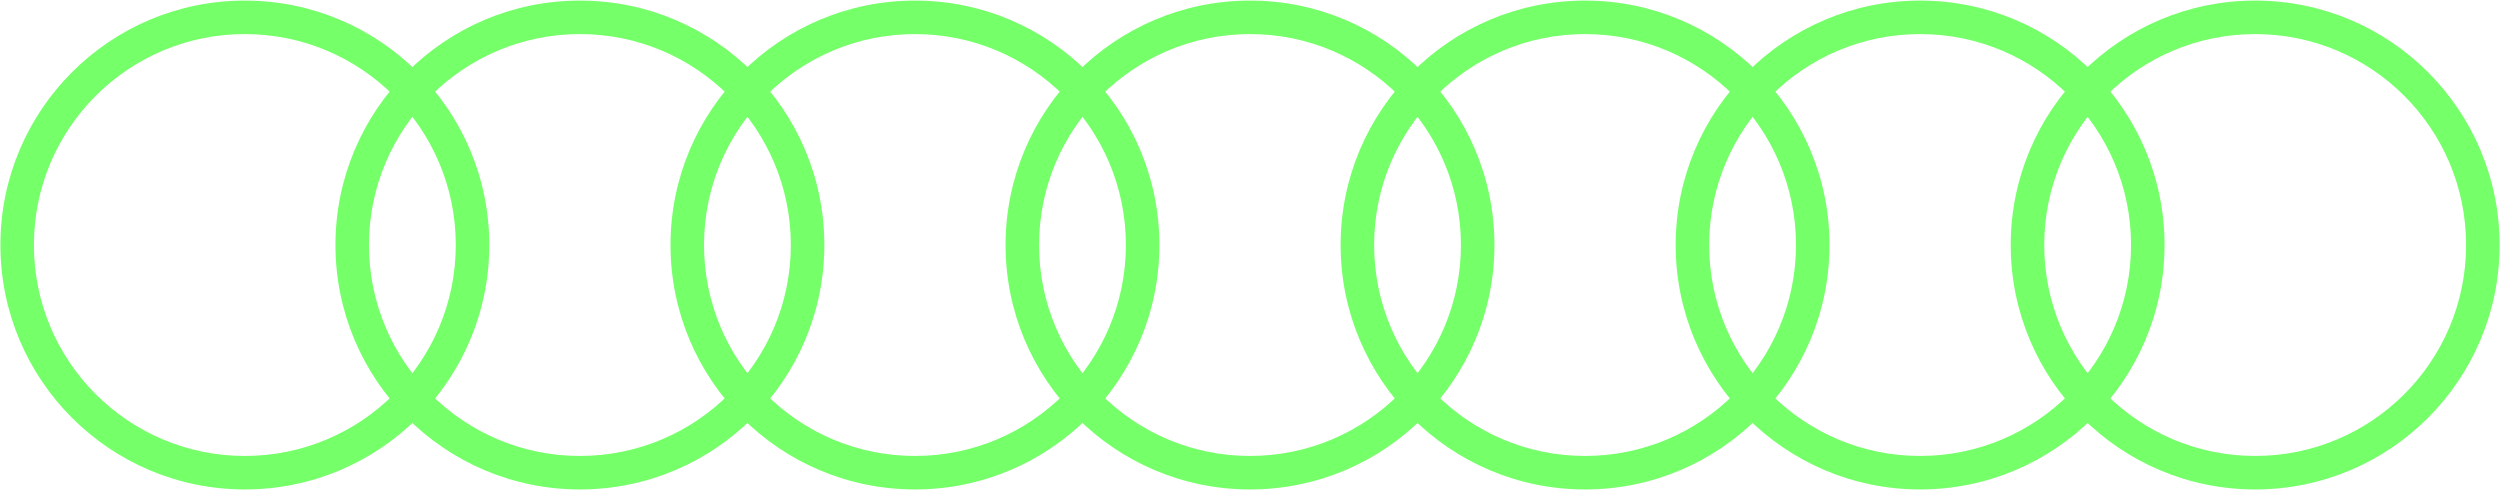 <svg width="970" height="190" viewBox="0 0 970 190" version="1.1" xmlns="http://www.w3.org/2000/svg" xmlns:xlink="http://www.w3.org/1999/xlink">
<title>blog</title>
<desc>Created using Figma</desc>
<g id="Canvas" transform="translate(-4381 236)">
<g id="blog">
<use xlink:href="#path0_fill" transform="translate(4381.16 -235.776)" fill="#75FF69"/>
<use xlink:href="#path1_fill" transform="translate(4381.16 -235.776)" fill="#75FF69"/>
<use xlink:href="#path2_fill" transform="translate(4381.16 -235.776)" fill="#75FF69"/>
<use xlink:href="#path3_fill" transform="translate(4381.16 -235.776)" fill="#75FF69"/>
<use xlink:href="#path4_fill" transform="translate(4381.16 -235.776)" fill="#75FF69"/>
<use xlink:href="#path5_fill" transform="translate(4381.16 -235.776)" fill="#75FF69"/>
<use xlink:href="#path6_fill" transform="translate(4381.16 -235.776)" fill="#75FF69"/>
</g>
</g>
<defs>
<path id="path0_fill" fill-rule="evenodd" d="M 94.842 176.684C 140.042 176.684 176.684 140.042 176.684 94.842C 176.684 49.642 140.042 13 94.842 13C 49.642 13 13 49.642 13 94.842C 13 140.042 49.642 176.684 94.842 176.684ZM 94.842 189.684C 147.222 189.684 189.684 147.222 189.684 94.842C 189.684 42.462 147.222 0 94.842 0C 42.462 0 0 42.462 0 94.842C 0 147.222 42.462 189.684 94.842 189.684Z"/>
<path id="path1_fill" fill-rule="evenodd" d="M 224.842 176.684C 270.042 176.684 306.684 140.042 306.684 94.842C 306.684 49.642 270.042 13 224.842 13C 179.642 13 143 49.642 143 94.842C 143 140.042 179.642 176.684 224.842 176.684ZM 224.842 189.684C 277.222 189.684 319.684 147.222 319.684 94.842C 319.684 42.462 277.222 0 224.842 0C 172.462 0 130 42.462 130 94.842C 130 147.222 172.462 189.684 224.842 189.684Z"/>
<path id="path2_fill" fill-rule="evenodd" d="M 354.842 176.684C 400.042 176.684 436.684 140.042 436.684 94.842C 436.684 49.642 400.042 13 354.842 13C 309.642 13 273 49.642 273 94.842C 273 140.042 309.642 176.684 354.842 176.684ZM 354.842 189.684C 407.222 189.684 449.684 147.222 449.684 94.842C 449.684 42.462 407.222 0 354.842 0C 302.462 0 260 42.462 260 94.842C 260 147.222 302.462 189.684 354.842 189.684Z"/>
<path id="path3_fill" fill-rule="evenodd" d="M 484.842 176.684C 530.042 176.684 566.684 140.042 566.684 94.842C 566.684 49.642 530.042 13 484.842 13C 439.642 13 403 49.642 403 94.842C 403 140.042 439.642 176.684 484.842 176.684ZM 484.842 189.684C 537.222 189.684 579.684 147.222 579.684 94.842C 579.684 42.462 537.222 0 484.842 0C 432.462 0 390 42.462 390 94.842C 390 147.222 432.462 189.684 484.842 189.684Z"/>
<path id="path4_fill" fill-rule="evenodd" d="M 614.842 176.684C 660.042 176.684 696.684 140.042 696.684 94.842C 696.684 49.642 660.042 13 614.842 13C 569.642 13 533 49.642 533 94.842C 533 140.042 569.642 176.684 614.842 176.684ZM 614.842 189.684C 667.222 189.684 709.684 147.222 709.684 94.842C 709.684 42.462 667.222 0 614.842 0C 562.462 0 520 42.462 520 94.842C 520 147.222 562.462 189.684 614.842 189.684Z"/>
<path id="path5_fill" fill-rule="evenodd" d="M 744.842 176.684C 790.042 176.684 826.684 140.042 826.684 94.842C 826.684 49.642 790.042 13 744.842 13C 699.642 13 663 49.642 663 94.842C 663 140.042 699.642 176.684 744.842 176.684ZM 744.842 189.684C 797.222 189.684 839.684 147.222 839.684 94.842C 839.684 42.462 797.222 0 744.842 0C 692.462 0 650 42.462 650 94.842C 650 147.222 692.462 189.684 744.842 189.684Z"/>
<path id="path6_fill" fill-rule="evenodd" d="M 874.842 176.684C 920.042 176.684 956.684 140.042 956.684 94.842C 956.684 49.642 920.042 13 874.842 13C 829.642 13 793 49.642 793 94.842C 793 140.042 829.642 176.684 874.842 176.684ZM 874.842 189.684C 927.222 189.684 969.684 147.222 969.684 94.842C 969.684 42.462 927.222 0 874.842 0C 822.462 0 780 42.462 780 94.842C 780 147.222 822.462 189.684 874.842 189.684Z"/>
</defs>
</svg>
